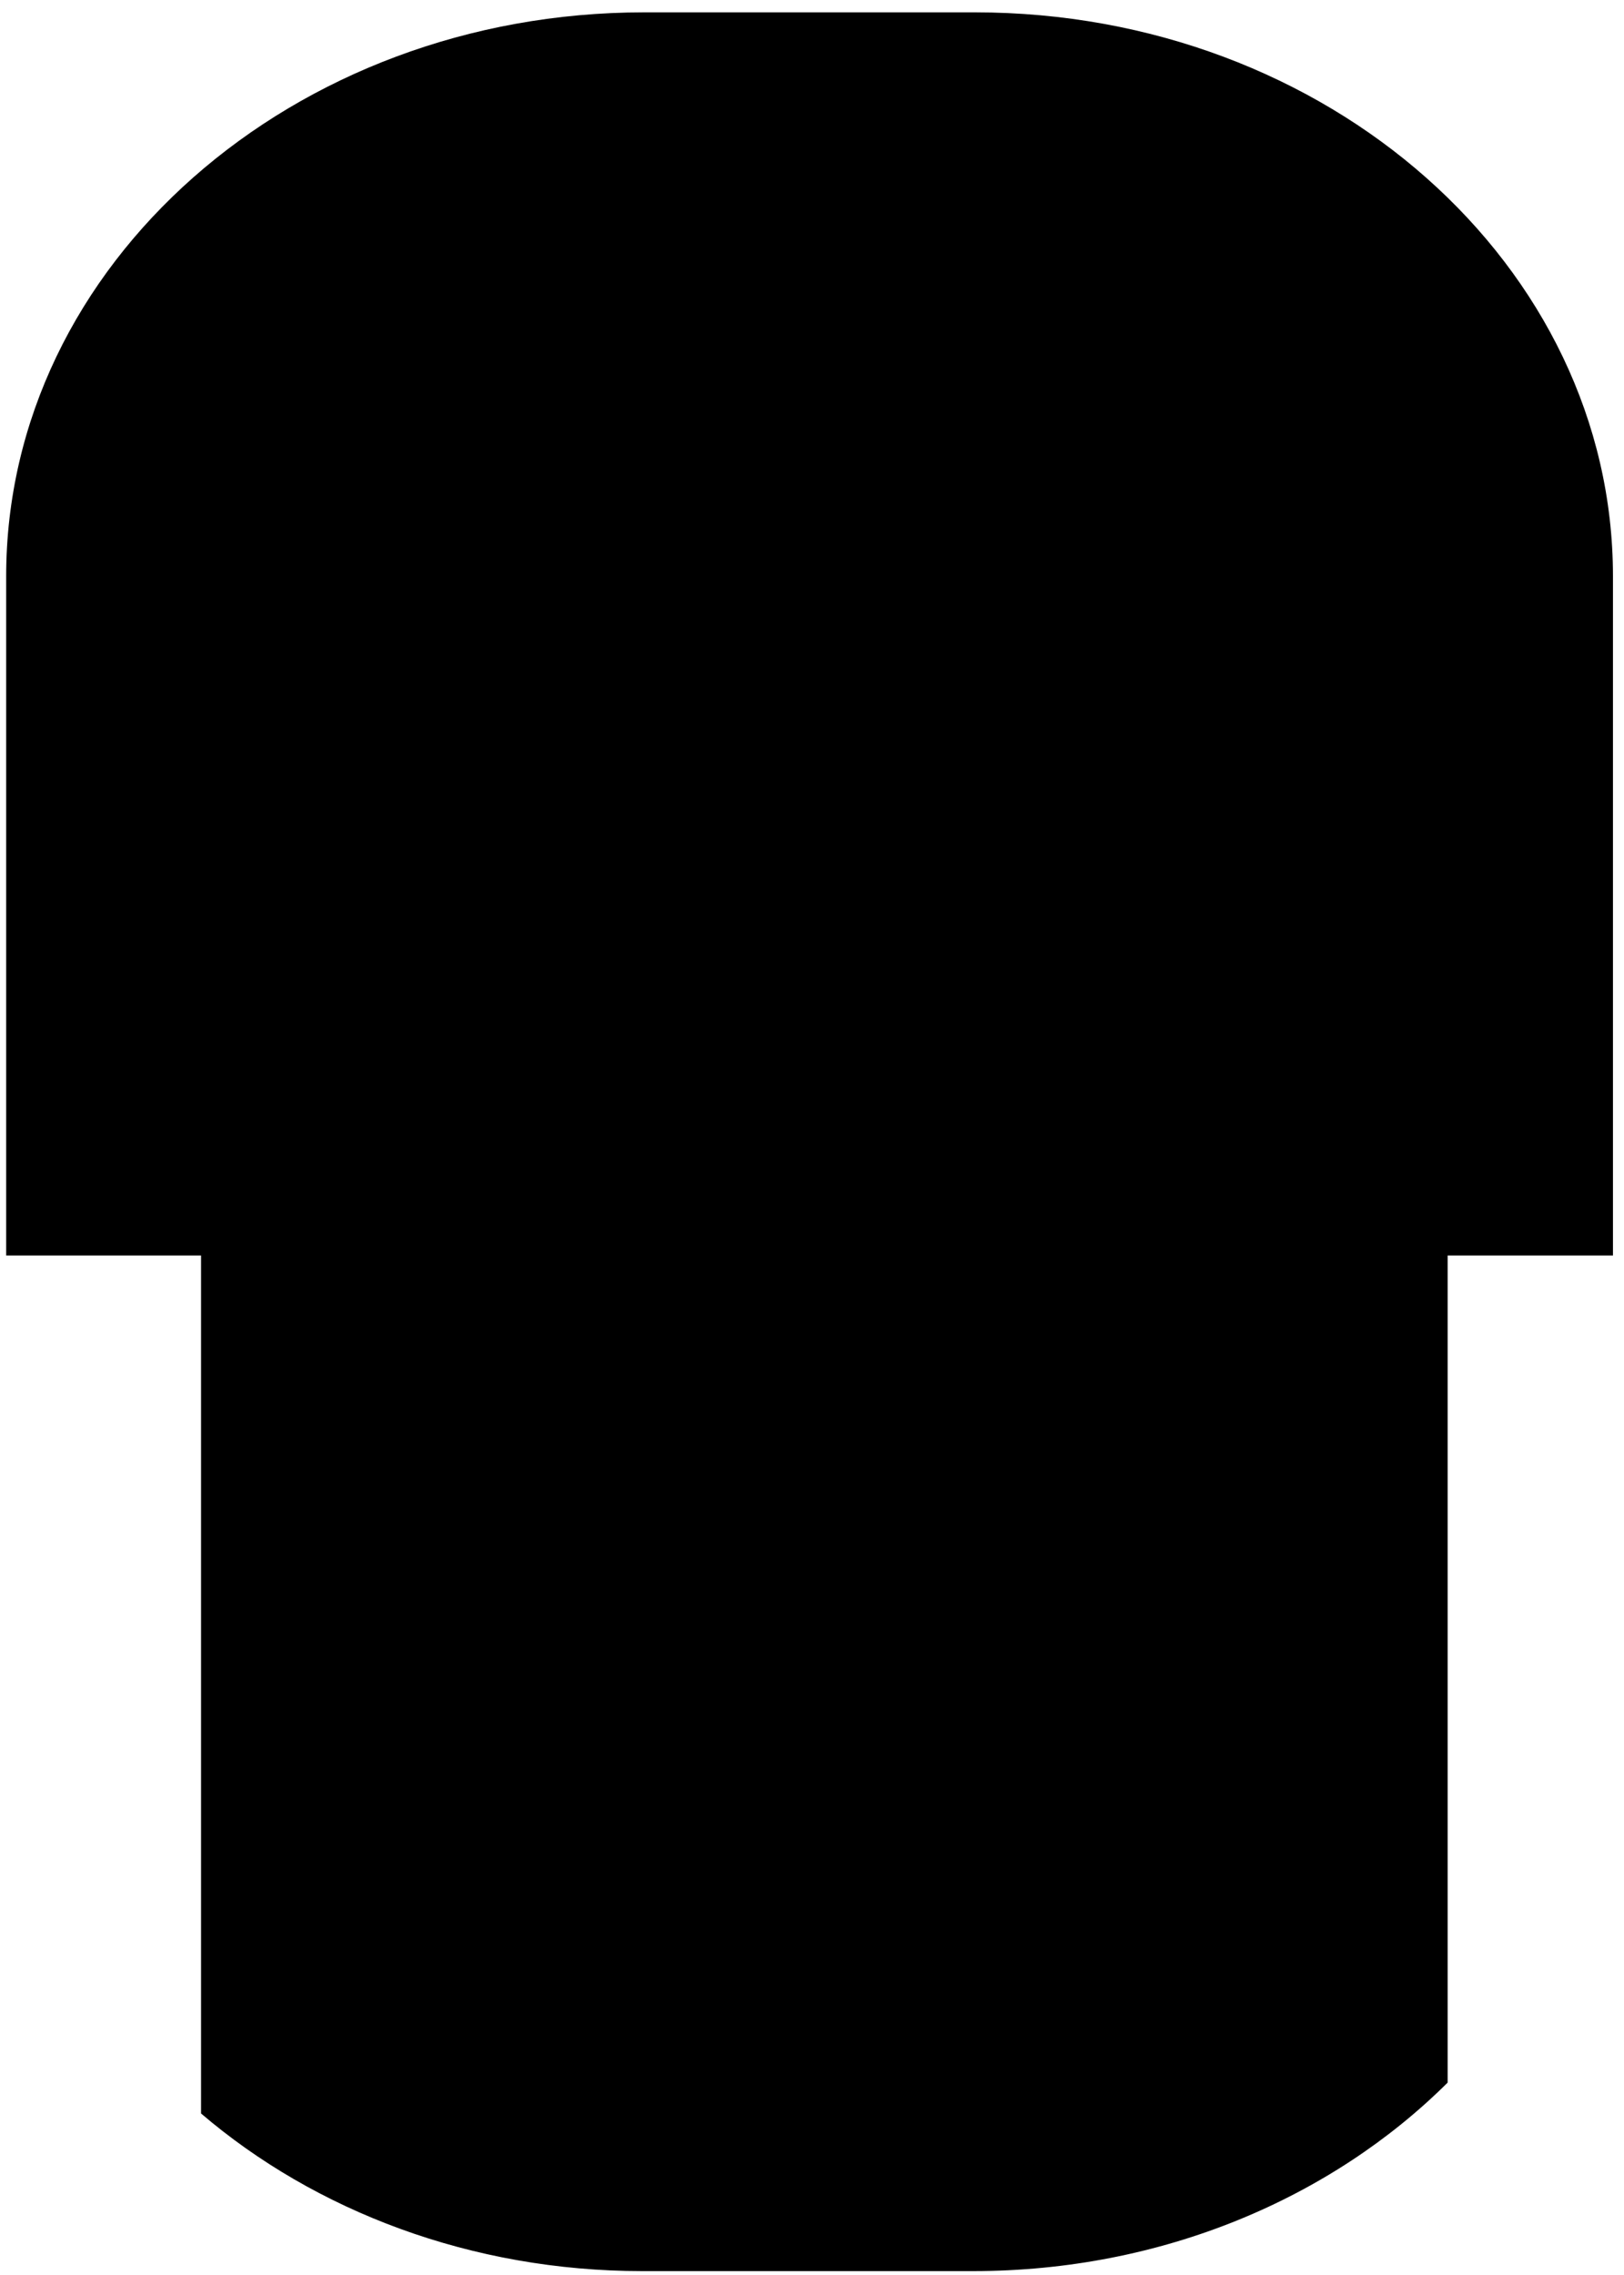 ﻿<?xml version="1.0" encoding="utf-8"?>
<svg version="1.1" xmlns:xlink="http://www.w3.org/1999/xlink" width="5px" height="7px" xmlns="http://www.w3.org/2000/svg">
  <g transform="matrix(1 0 0 1 -42 -1509 )">
    <path d="M 4.457 3.863  L 4.462 3.863  L 4.966 3.863  L 4.966 1.773  C 4.966 0.818  4.089 0.038  3.002 0.038  L 1.983 0.038  C 0.902 0.038  0.019 0.813  0.019 1.773  L 0.019 3.863  L 0.619 3.863  L 0.619 6.503  C 0.97 6.803  1.451 6.988  1.977 6.988  L 2.996 6.988  C 3.579 6.988  4.1 6.763  4.457 6.408  L 4.457 3.863  Z " fill-rule="nonzero" fill="#000000" stroke="none" transform="matrix(1 0 0 1 42 1509 )" />
  </g>
</svg>